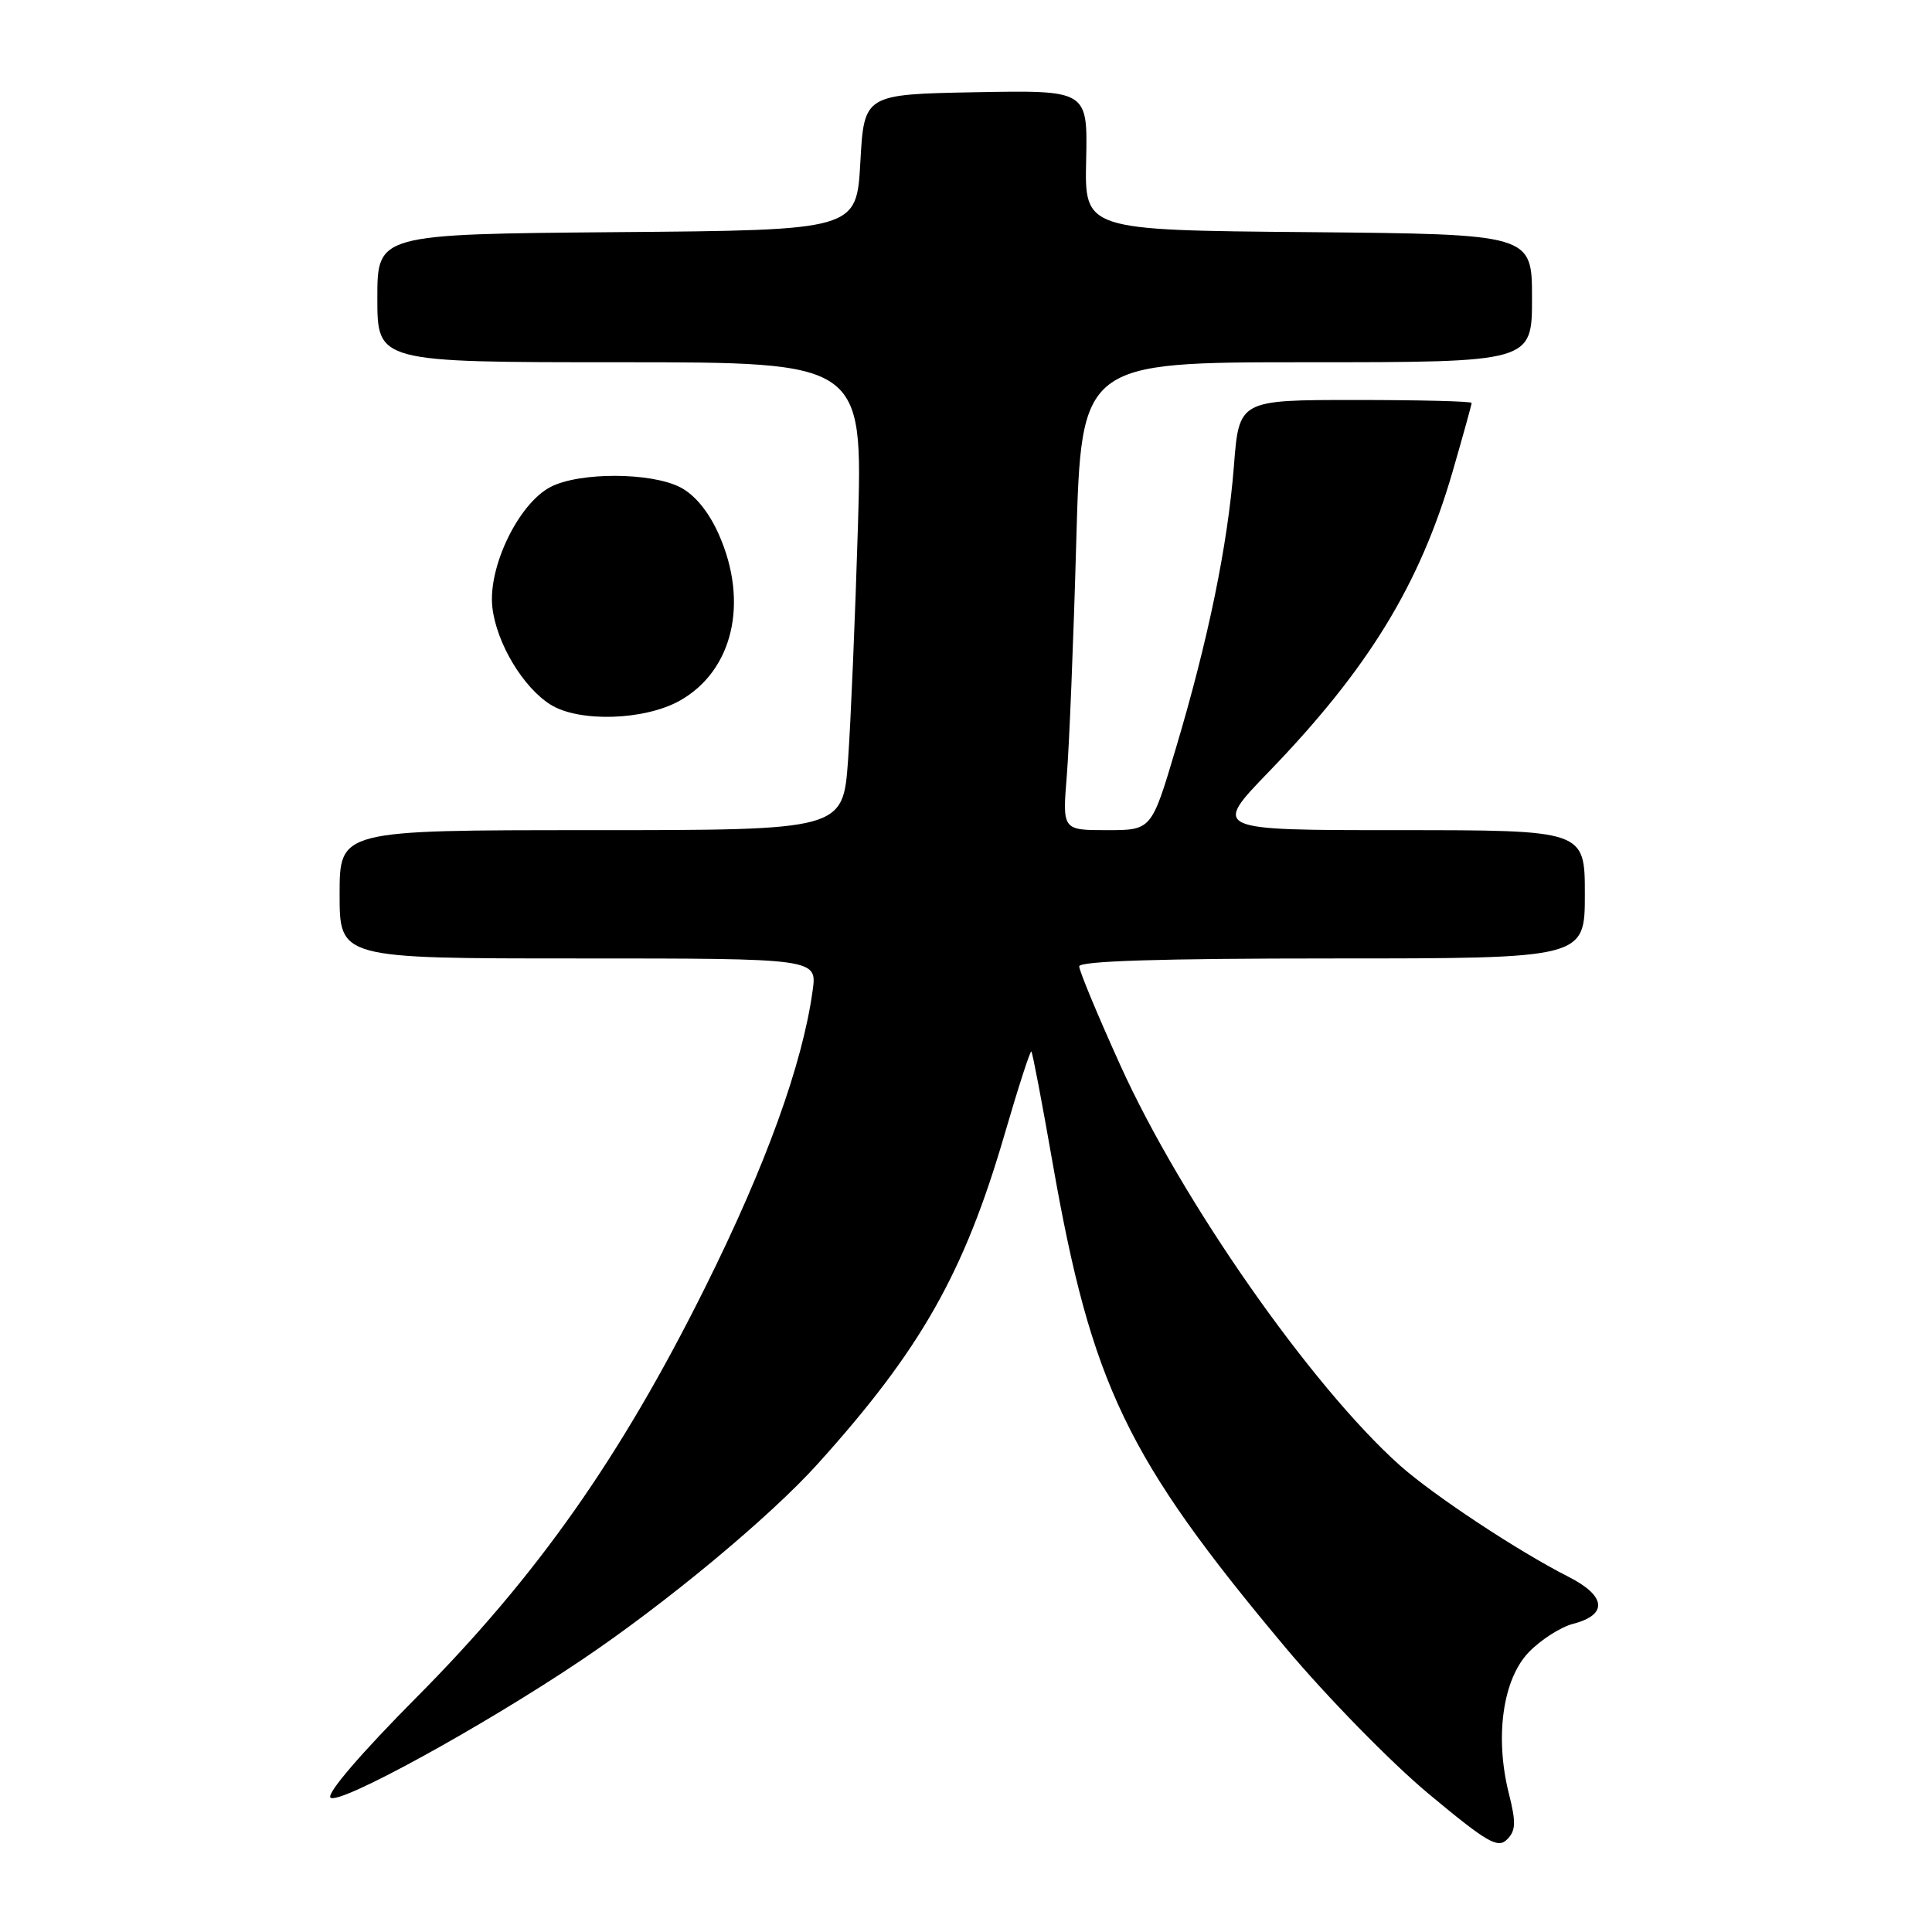 <?xml version="1.0" encoding="UTF-8" standalone="no"?>
<!DOCTYPE svg PUBLIC "-//W3C//DTD SVG 1.1//EN" "http://www.w3.org/Graphics/SVG/1.1/DTD/svg11.dtd" >
<svg xmlns="http://www.w3.org/2000/svg" xmlns:xlink="http://www.w3.org/1999/xlink" version="1.1" viewBox="0 0 256 256">
 <g >
 <path fill="currentColor"
d=" M 199.93 237.64 C 198.05 230.17 199.12 222.53 202.55 218.95 C 204.13 217.30 206.79 215.59 208.46 215.16 C 213.09 213.96 212.83 211.46 207.81 208.92 C 201.16 205.55 189.94 198.13 185.50 194.18 C 173.74 183.68 156.55 159.08 148.43 141.11 C 145.44 134.51 143.00 128.63 143.00 128.05 C 143.00 127.34 153.75 127.00 176.50 127.00 C 210.00 127.00 210.00 127.00 210.00 118.50 C 210.00 110.00 210.00 110.00 185.33 110.00 C 160.65 110.00 160.65 110.00 168.14 102.25 C 181.31 88.61 188.14 77.46 192.49 62.45 C 193.87 57.68 195.00 53.60 195.00 53.39 C 195.00 53.17 188.07 53.00 179.59 53.00 C 164.18 53.00 164.18 53.00 163.50 61.75 C 162.67 72.28 160.11 84.75 155.78 99.25 C 152.58 110.00 152.58 110.00 146.68 110.00 C 140.77 110.00 140.77 110.00 141.36 102.75 C 141.68 98.76 142.25 84.81 142.61 71.75 C 143.28 48.00 143.28 48.00 173.14 48.00 C 203.00 48.00 203.00 48.00 203.00 39.51 C 203.00 31.03 203.00 31.03 173.36 30.76 C 143.71 30.50 143.71 30.50 143.92 21.22 C 144.12 11.95 144.12 11.95 129.31 12.22 C 114.50 12.50 114.50 12.50 114.00 21.50 C 113.50 30.50 113.50 30.50 81.75 30.76 C 50.00 31.03 50.00 31.03 50.00 39.51 C 50.00 48.00 50.00 48.00 82.16 48.00 C 114.32 48.00 114.32 48.00 113.68 69.75 C 113.32 81.71 112.73 95.66 112.37 100.75 C 111.70 110.00 111.70 110.00 78.35 110.00 C 45.00 110.00 45.00 110.00 45.00 118.50 C 45.00 127.00 45.00 127.00 76.64 127.00 C 108.27 127.00 108.27 127.00 107.68 131.25 C 106.33 141.04 101.50 154.38 93.48 170.50 C 82.25 193.08 71.16 208.84 55.21 224.89 C 47.91 232.24 43.25 237.65 43.79 238.19 C 44.85 239.25 63.88 228.82 77.00 220.00 C 88.25 212.44 102.04 200.99 108.39 193.93 C 122.03 178.80 127.76 168.67 133.12 150.28 C 134.92 144.10 136.51 139.18 136.66 139.33 C 136.82 139.48 138.08 146.11 139.47 154.05 C 144.64 183.52 149.27 193.16 170.30 218.27 C 175.82 224.85 184.37 233.59 189.30 237.69 C 197.05 244.14 198.46 244.97 199.69 243.74 C 200.86 242.57 200.90 241.50 199.93 237.64 Z  M 90.08 92.84 C 97.12 88.88 99.25 79.83 95.25 70.82 C 93.92 67.82 92.09 65.58 90.14 64.57 C 86.26 62.57 76.79 62.54 72.96 64.52 C 68.71 66.72 64.64 75.14 65.24 80.47 C 65.78 85.21 69.31 91.10 72.97 93.38 C 76.76 95.73 85.41 95.46 90.08 92.84 Z "/>
</g>
</svg>